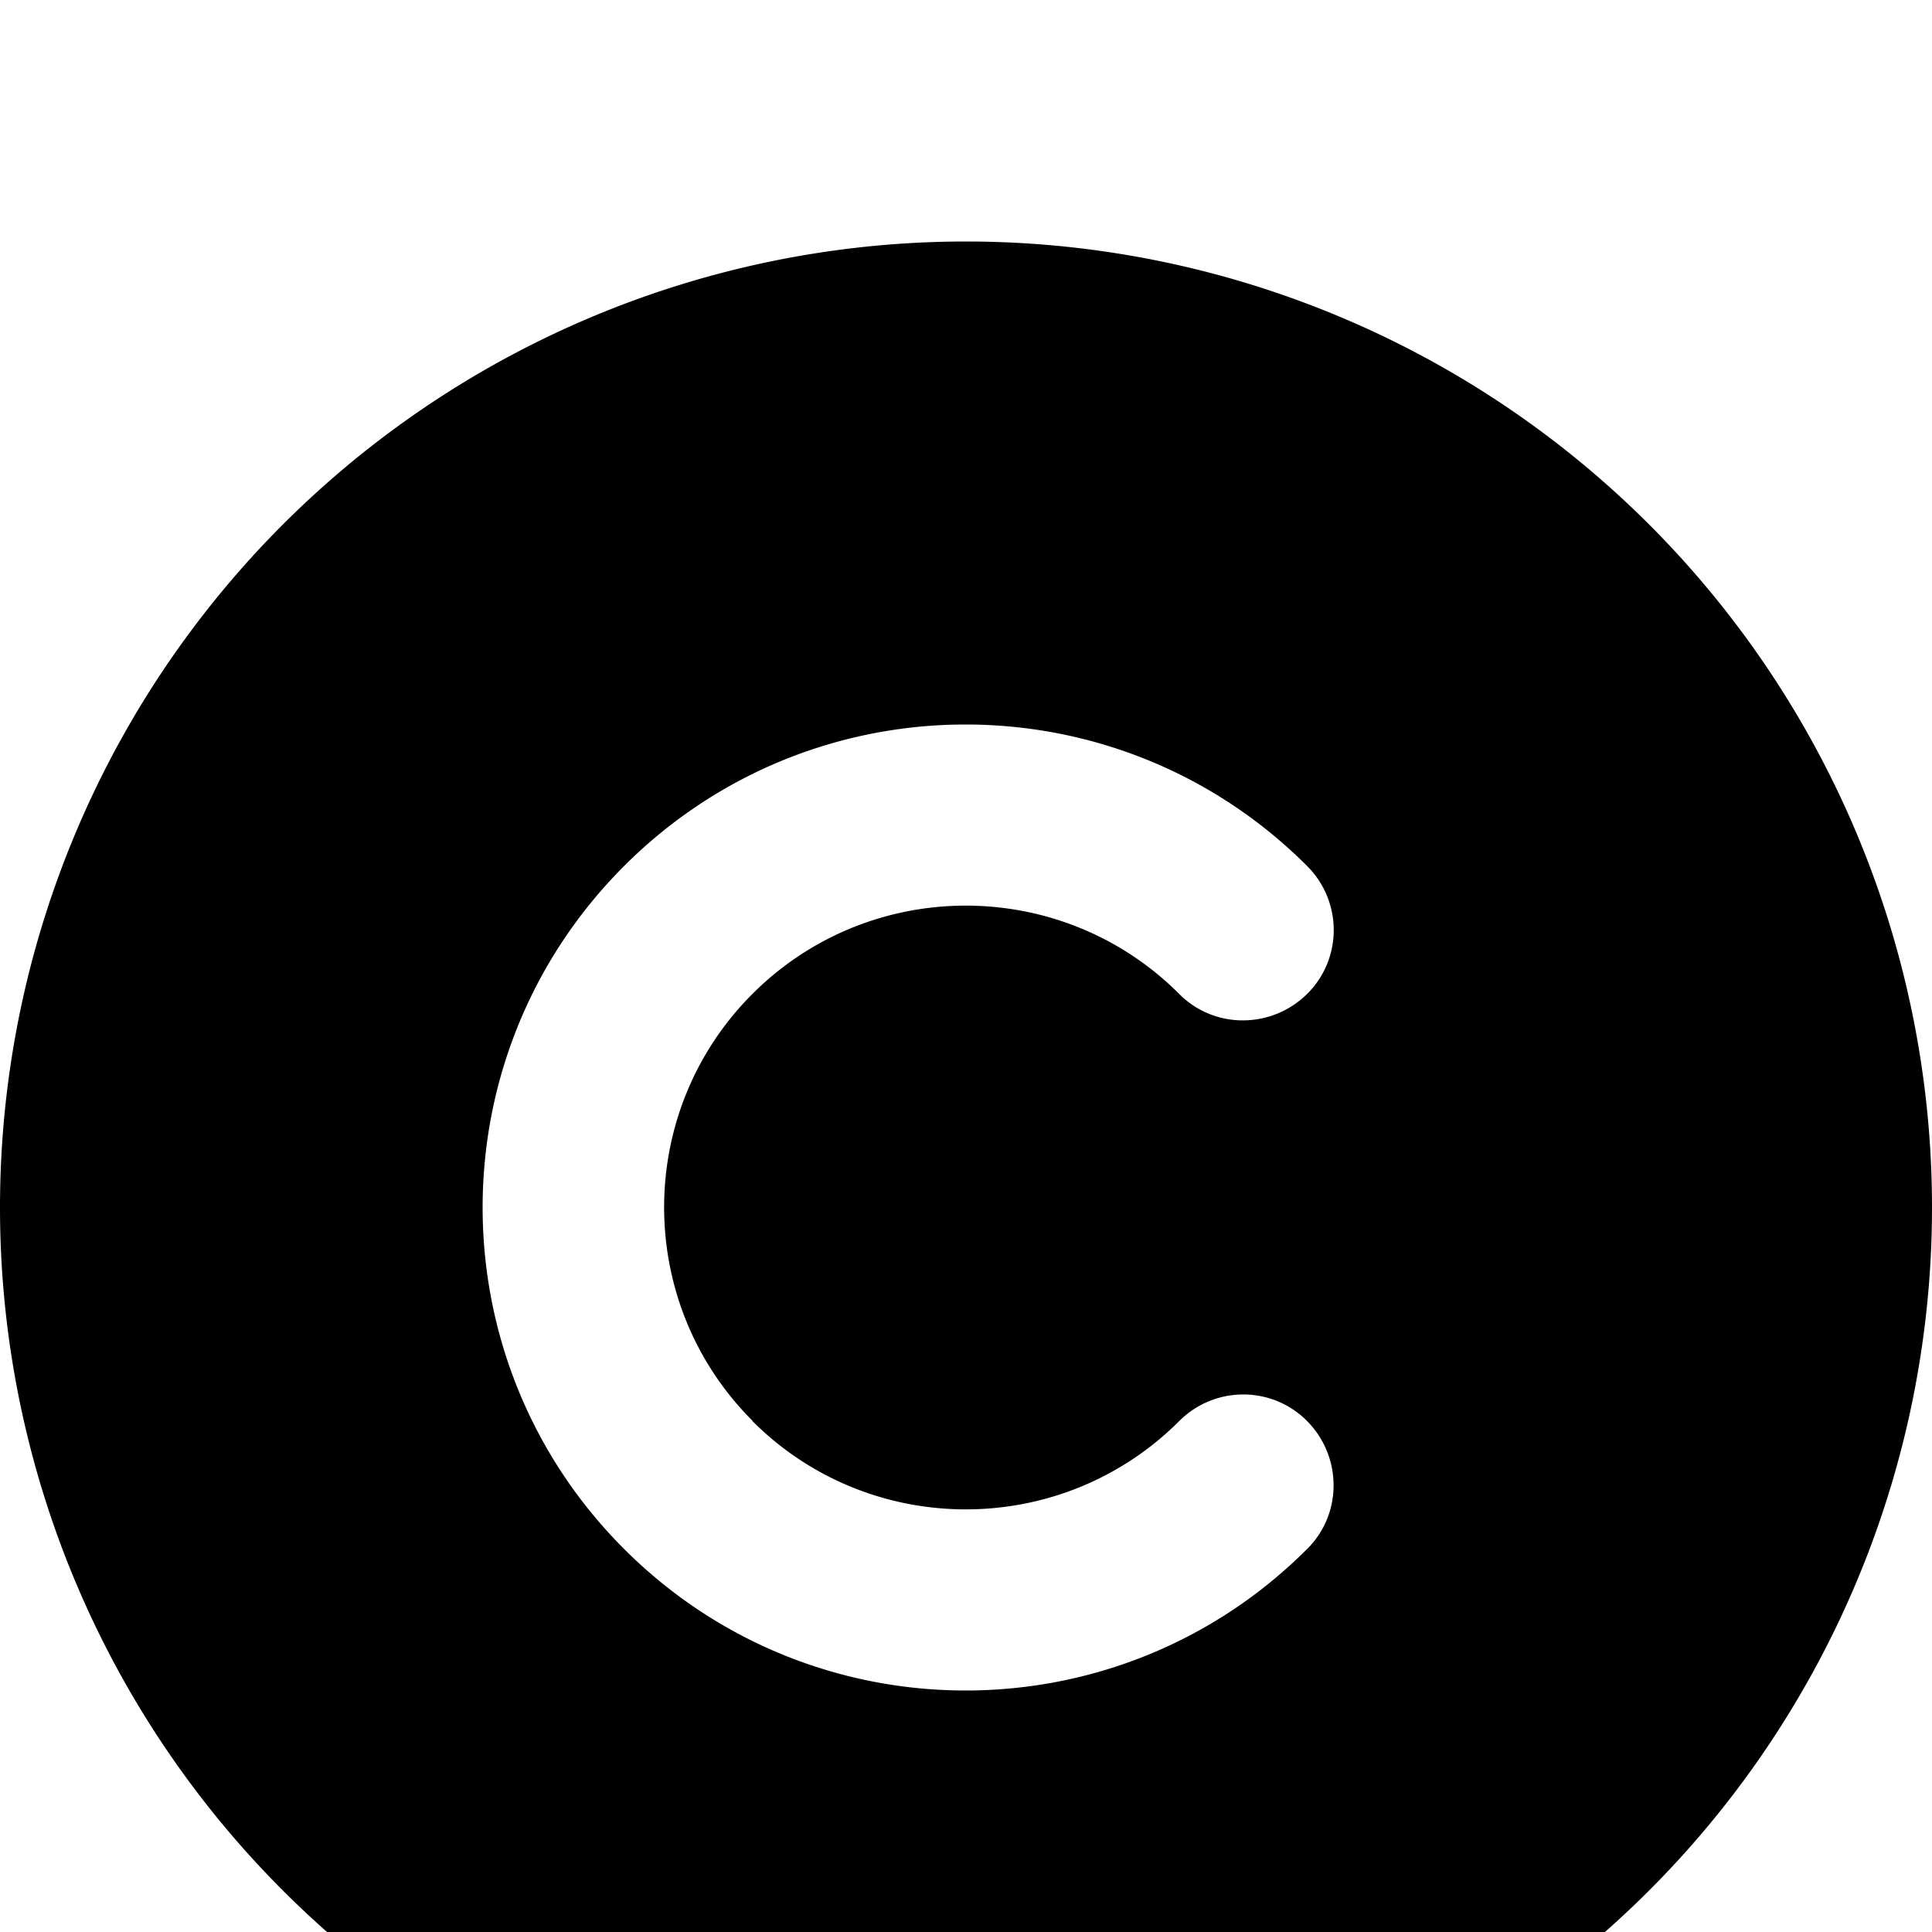 <?xml version="1.0" standalone="no"?><!DOCTYPE svg PUBLIC "-//W3C//DTD SVG 1.1//EN"
        "http://www.w3.org/Graphics/SVG/1.1/DTD/svg11.dtd"><svg viewBox="0 0 1024 1024" version="1.1" xmlns="http://www.w3.org/2000/svg" xmlns:xlink="http://www.w3.org/1999/xlink"><path transform="scale(1, -1) translate(0, -1024)" d="M512-128a512 512 0 1 1 0 1024 512 512 0 1 1 0-1024z m-113.2 398.8c62.4-62.4 163.8-62.4 226.2 0 18.8 18.8 49.2 18.8 67.8 0s18.8-49.2 0-67.8c-100-100-262-100-362 0s-100 262 0 362 262 100 362 0c18.8-18.8 18.8-49.2 0-67.8s-49.2-18.8-67.8 0c-62.4 62.4-163.8 62.4-226.2 0s-62.4-163.8 0-226.2z"/></svg>